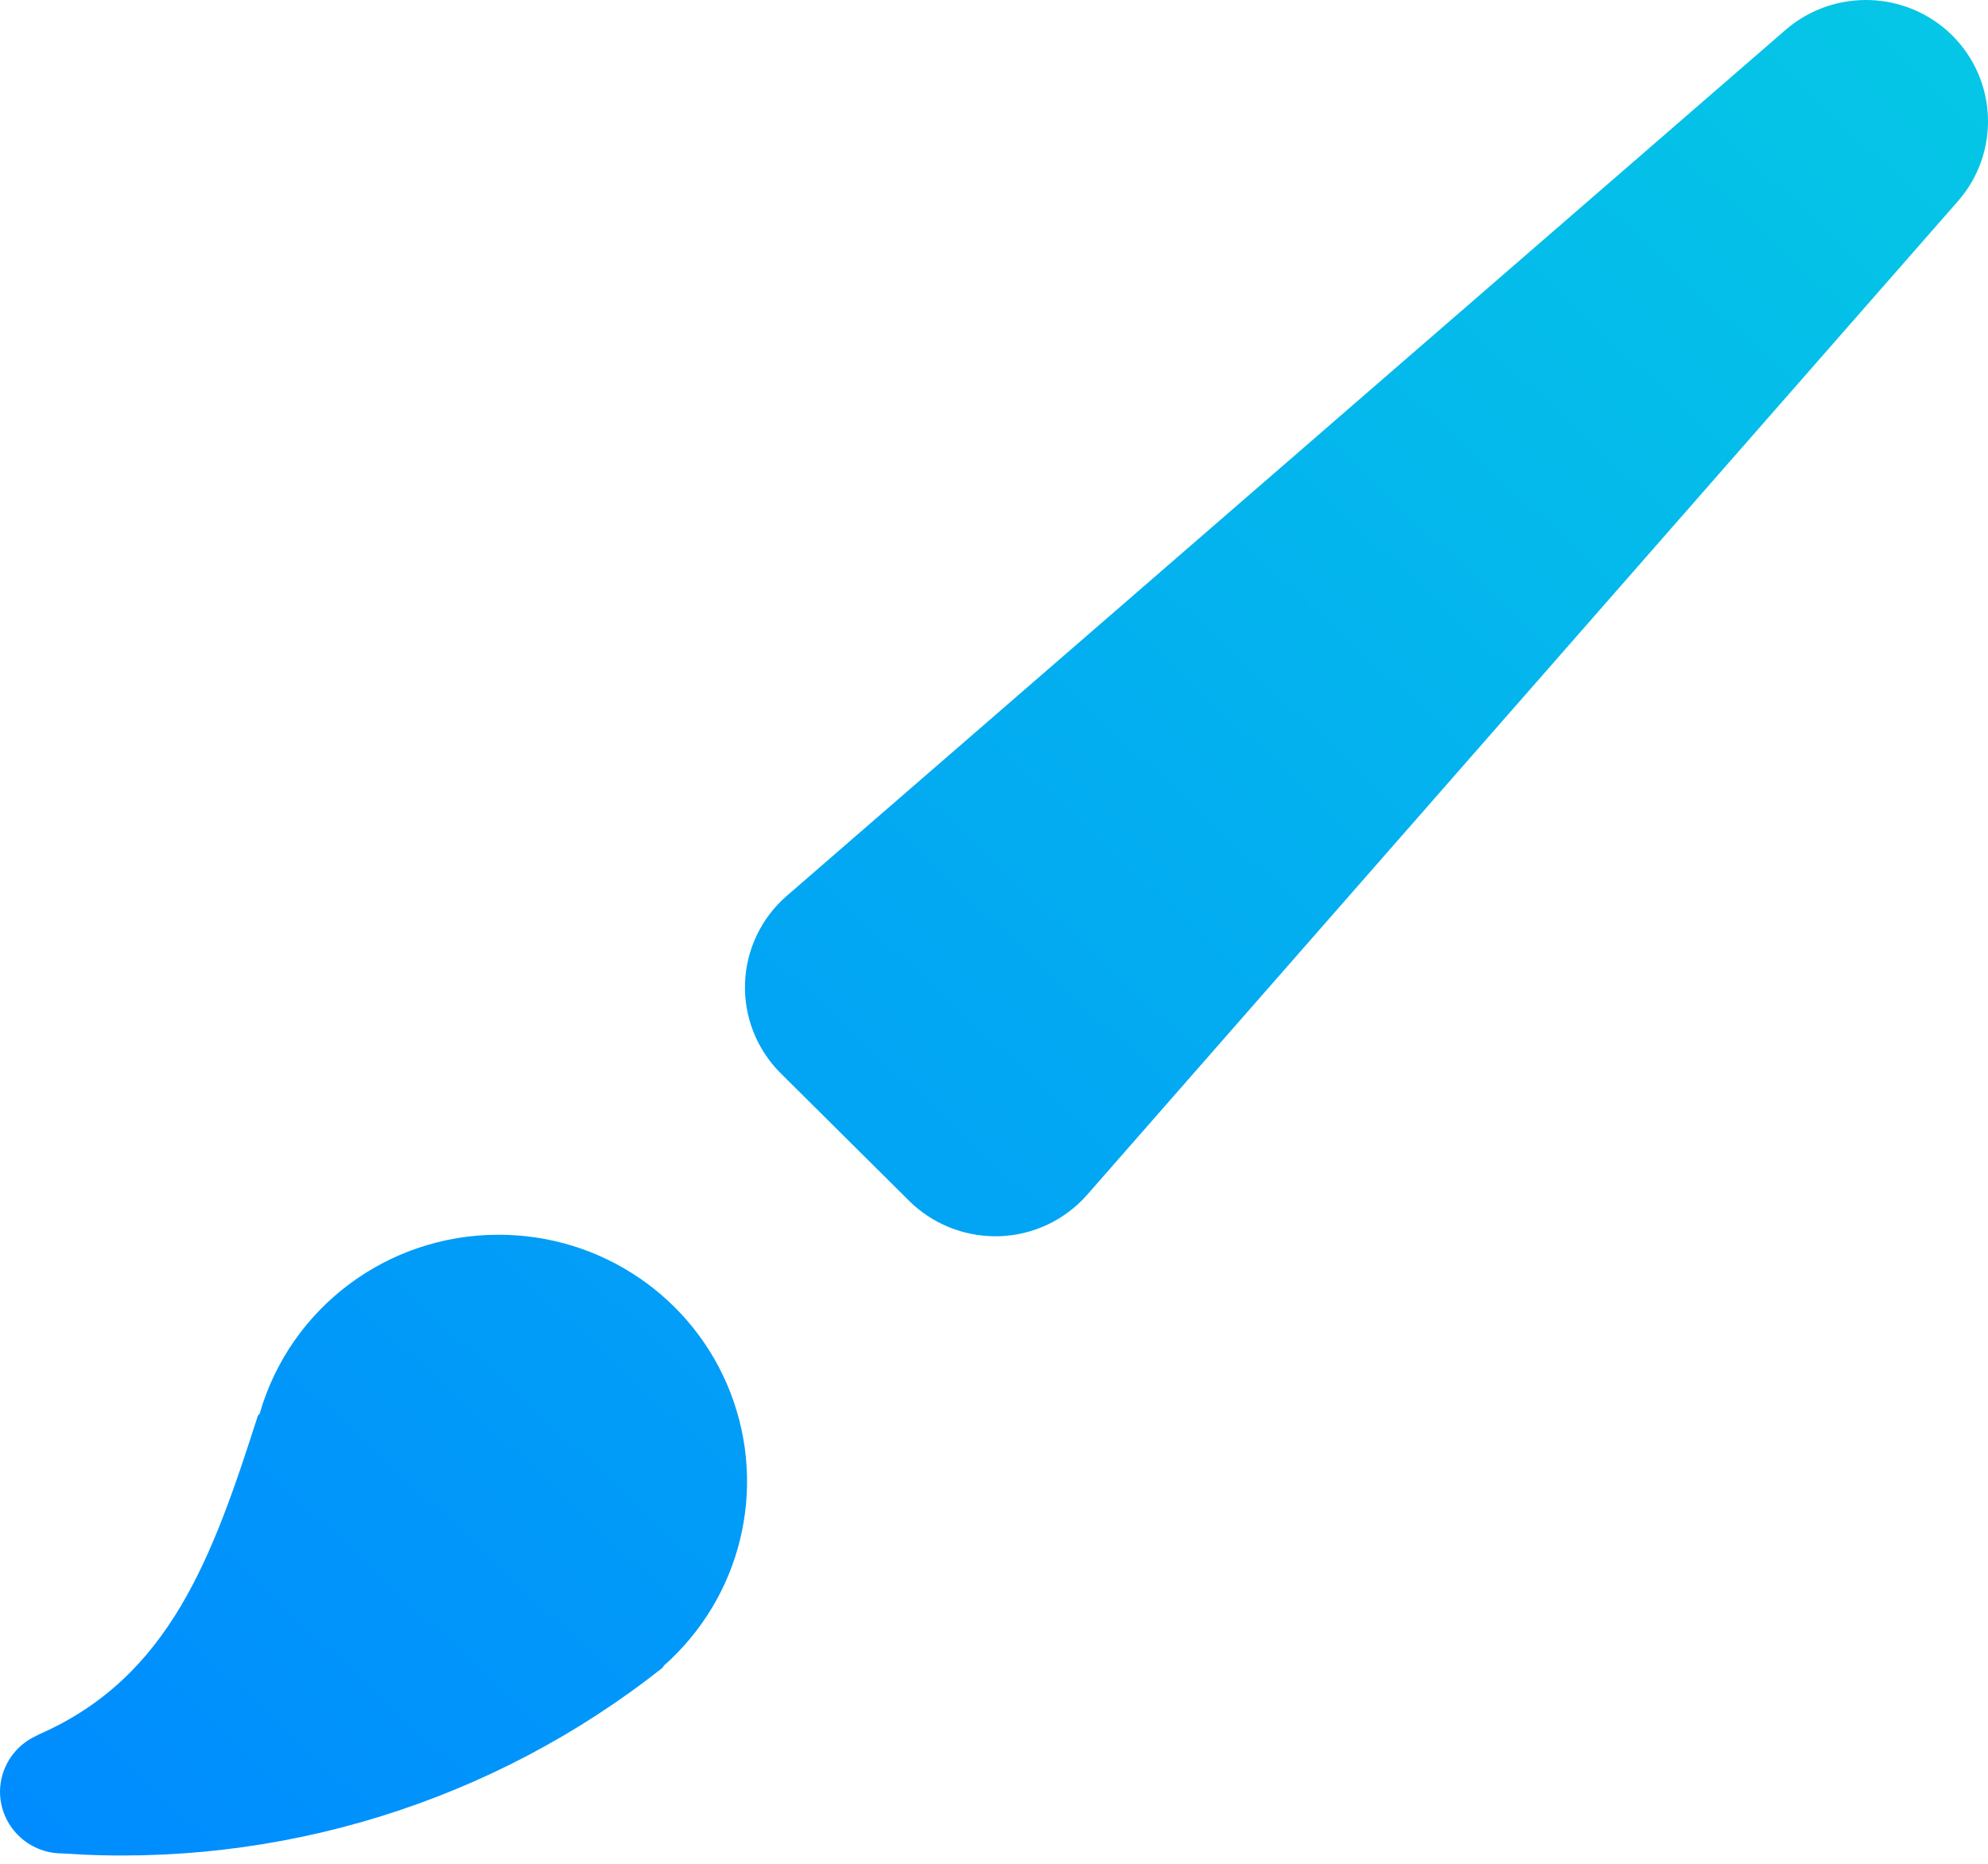 <?xml version="1.0" encoding="UTF-8"?>
<svg width="32px" height="30px" viewBox="0 0 32 30" version="1.1" xmlns="http://www.w3.org/2000/svg" xmlns:xlink="http://www.w3.org/1999/xlink">
    <!-- Generator: Sketch 47.1 (45422) - http://www.bohemiancoding.com/sketch -->
    <title>Shape</title>
    <desc>Created with Sketch.</desc>
    <defs>
        <linearGradient x1="100%" y1="0%" x2="0%" y2="100%" id="linearGradient-1">
            <stop stop-color="#05C8E5" offset="0%"></stop>
            <stop stop-color="#008BFF" offset="100%"></stop>
        </linearGradient>
    </defs>
    <g id="Mobile-Wireframes" stroke="none" stroke-width="1" fill="none" fill-rule="evenodd">
        <g id="FF-mobile-feature_Extensions" transform="translate(-988, -641)" fill-rule="nonzero" fill="url(#linearGradient-1)">
            <g id="Group-4" transform="translate(988, 638)">
                <path d="M8.01,22.875 C6.235,22.879 4.676,24.047 4.183,25.743 C4.183,25.763 4.155,25.773 4.149,25.793 C3.424,28.053 2.737,29.995 0.627,30.917 L0.581,30.941 L0.533,30.965 C0.207,31.136 0.003,31.471 0,31.837 C6.77183387e-17,32.387 0.448,32.833 1.001,32.833 C4.484,33.074 7.931,32.008 10.663,29.846 C10.675,29.834 10.677,29.82 10.689,29.808 C11.929,28.709 12.355,26.962 11.759,25.42 C11.164,23.879 9.67,22.865 8.01,22.875 L8.01,22.875 Z M31.424,3.57 C30.693,2.847 29.525,2.807 28.745,3.478 L12.664,17.42 C12.254,17.776 12.011,18.285 11.992,18.826 C11.974,19.367 12.181,19.891 12.565,20.274 L14.632,22.327 C15,22.693 15.499,22.898 16.02,22.899 L16.086,22.899 C16.629,22.881 17.141,22.639 17.499,22.232 L31.517,6.237 C32.195,5.462 32.155,4.297 31.424,3.57 L31.424,3.57 Z" id="Shape"></path>
            </g>
        </g>
    </g>
</svg>